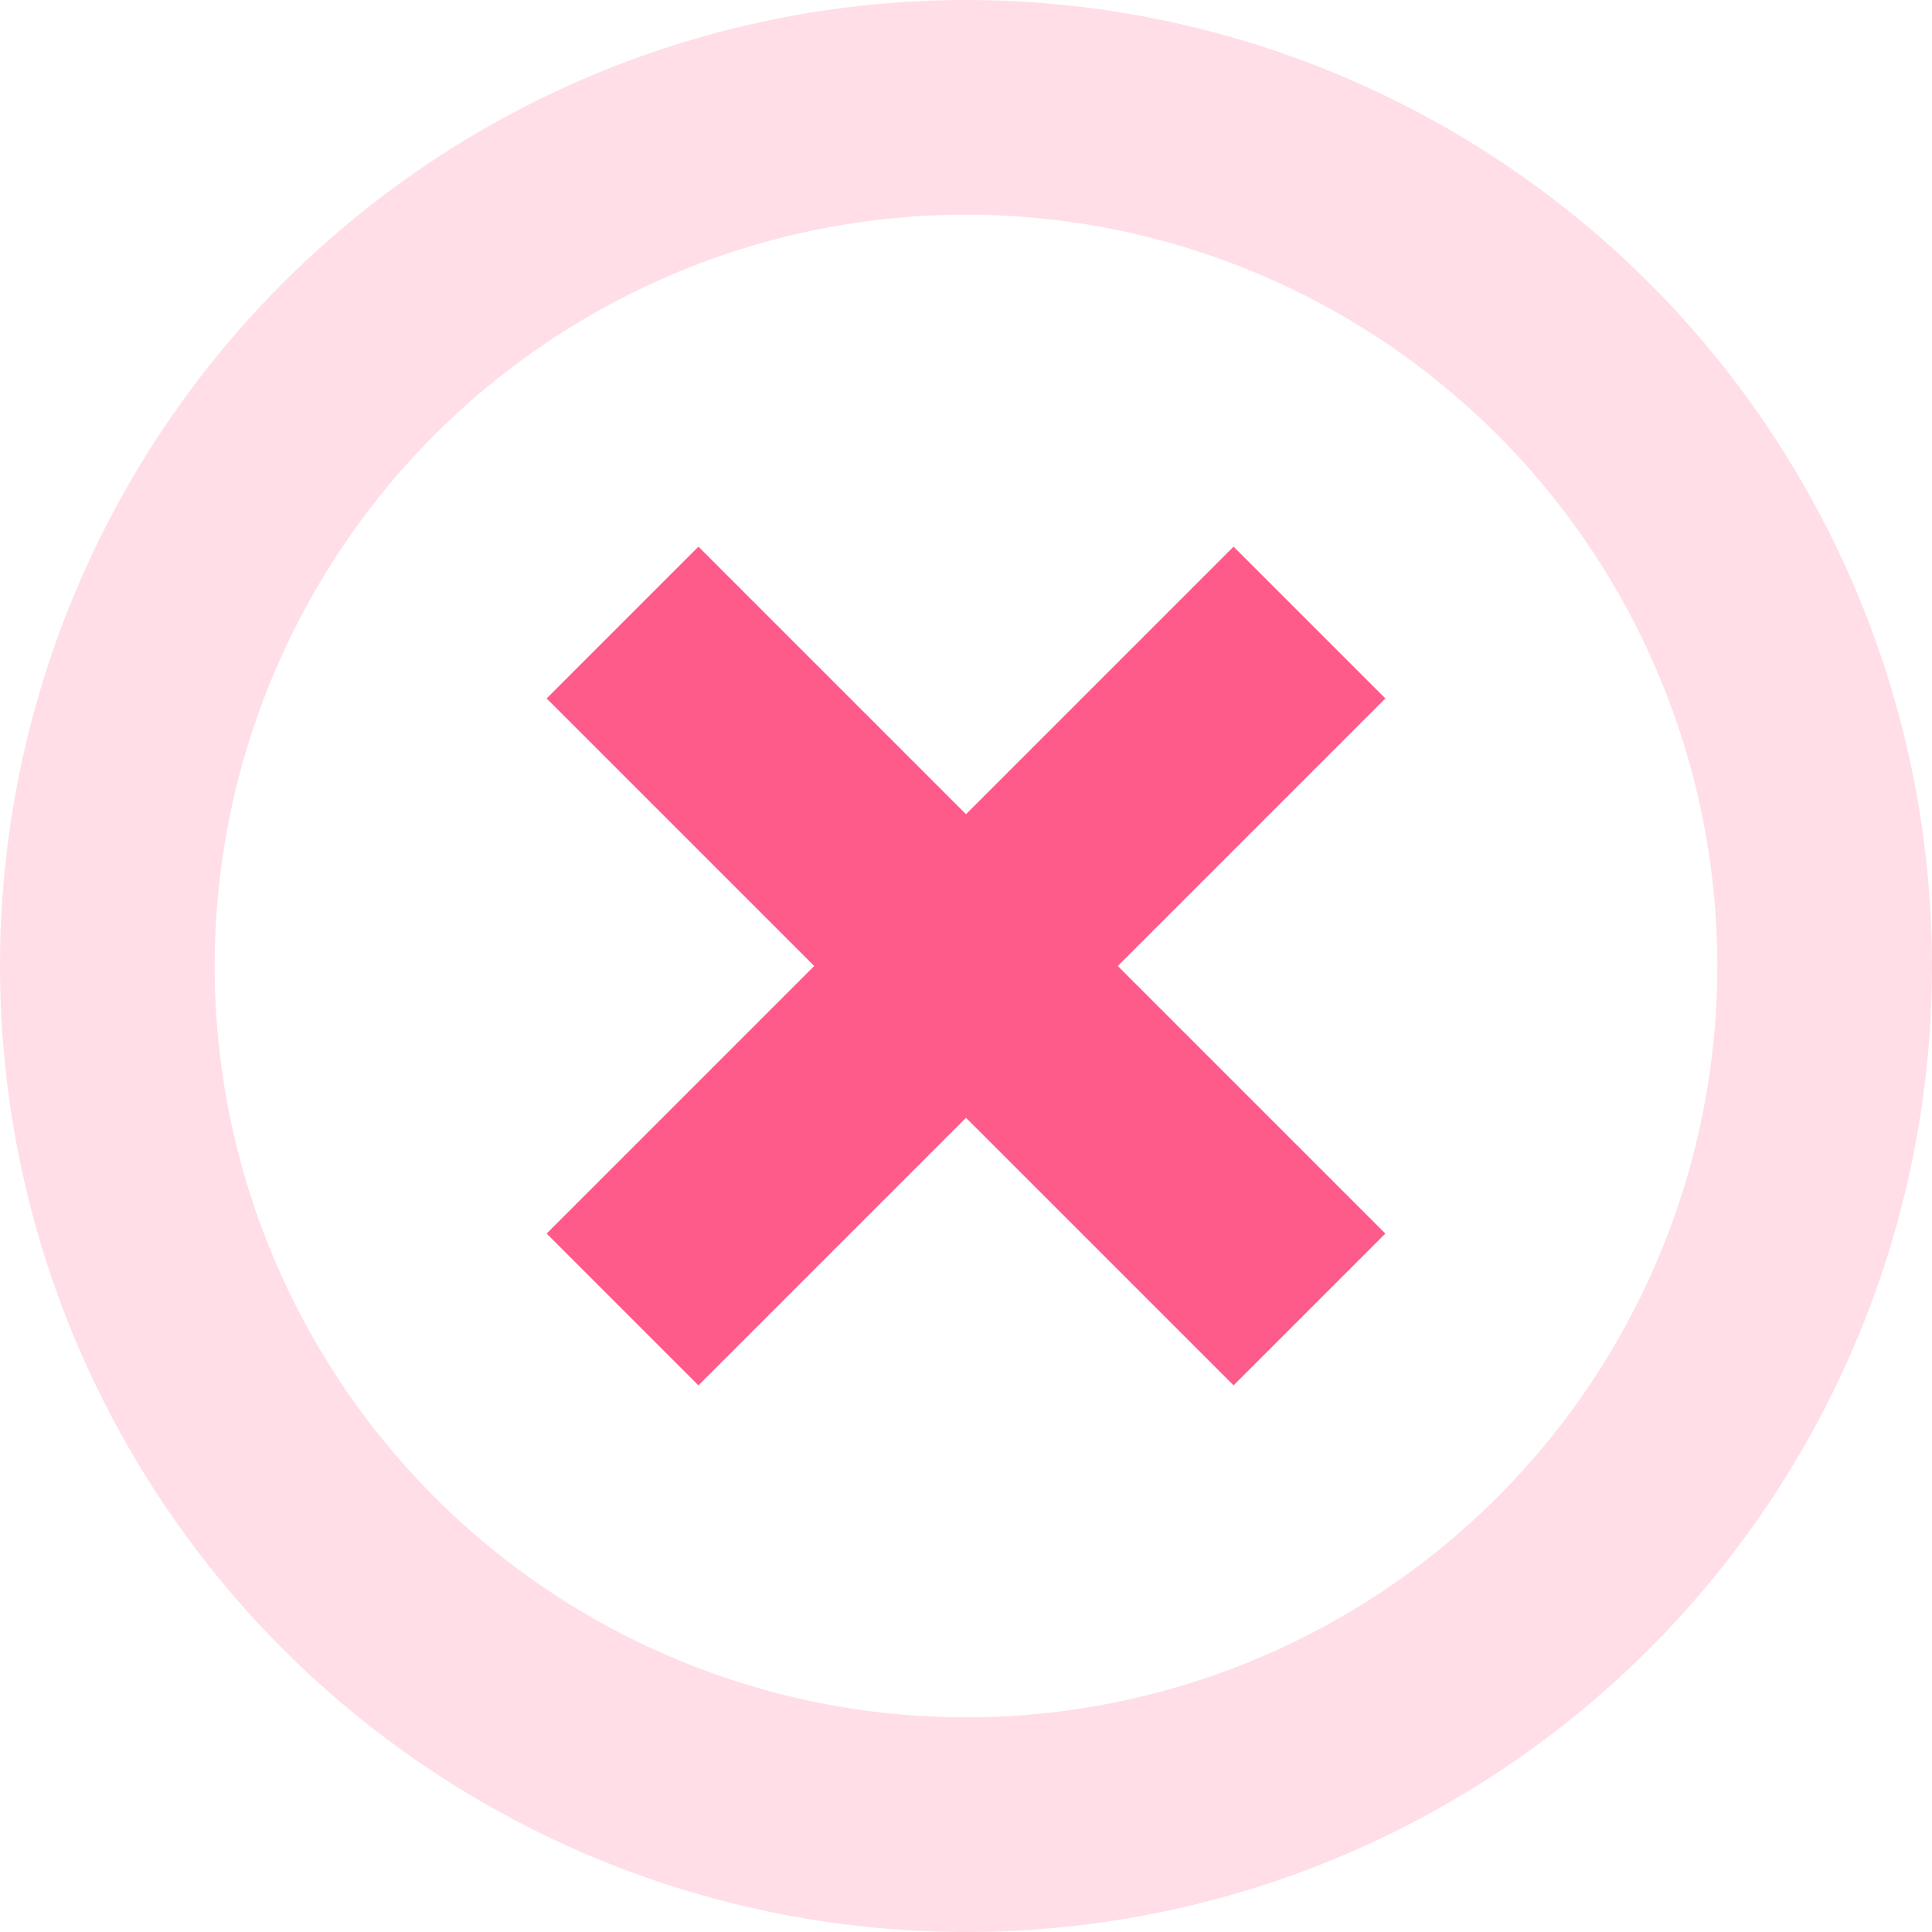 <?xml version="1.0" encoding="UTF-8"?>
<svg width="18px" height="18px" viewBox="0 0 18 18" version="1.1" xmlns="http://www.w3.org/2000/svg" xmlns:xlink="http://www.w3.org/1999/xlink">
    <!-- Generator: Sketch 45 (43475) - http://www.bohemiancoding.com/sketch -->
    <title>cross</title>
    <desc>Created with Sketch.</desc>
    <defs></defs>
    <g id="Page-1" stroke="none" stroke-width="1" fill="none" fill-rule="evenodd" stroke-linejoin="round">
        <g id="Breeze-Wallet---dashboard-&gt;-Send-&gt;-BTC" transform="translate(-471, -376)" stroke="#FF5B8A" stroke-width="2">
            <g id="popup-+-wallet" transform="translate(-455, -265)">
                <g id="popup" transform="translate(820, 317)">
                    <g id="Send-to" transform="translate(90, 288)">
                        <g id="cross" transform="translate(17, 37)">
                            <circle id="Oval" stroke-opacity="0.2" cx="8" cy="8" r="8"></circle>
                            <path d="M4.8,4.8 L11.2,11.2" id="Shape"></path>
                            <path d="M11.2,4.8 L4.8,11.2" id="Shape"></path>
                        </g>
                    </g>
                </g>
            </g>
        </g>
    </g>
</svg>
